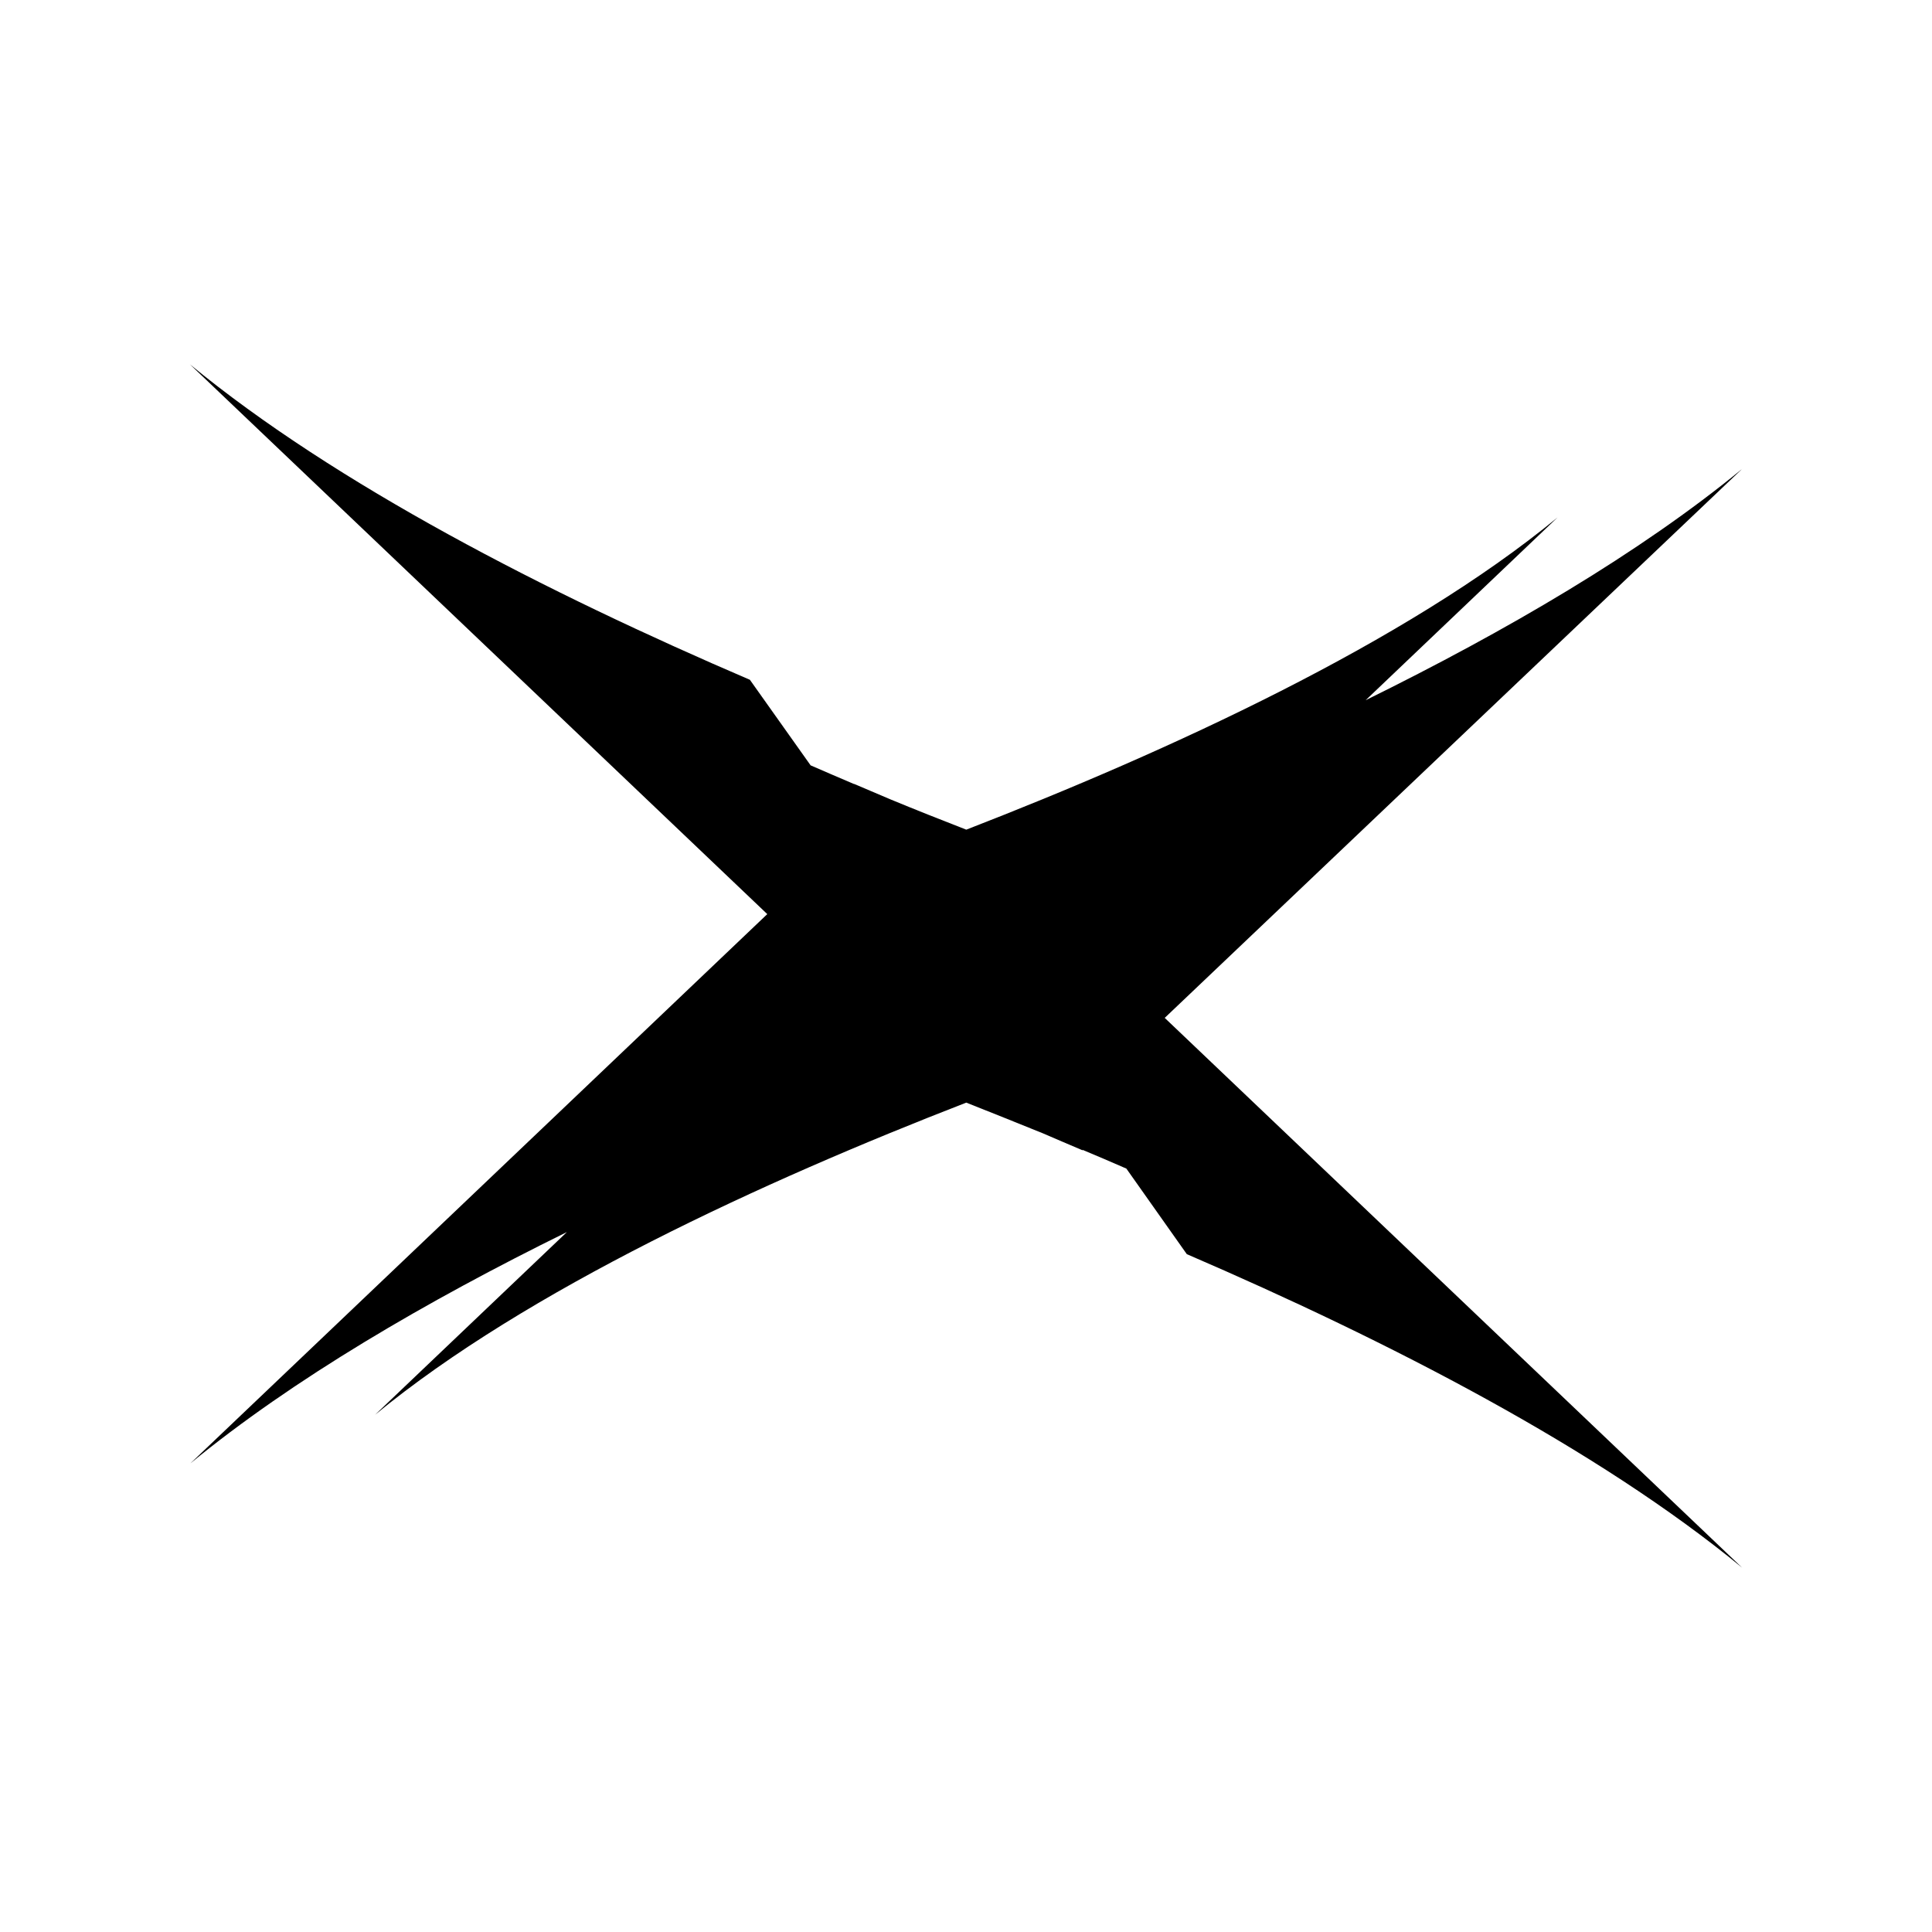 <?xml version="1.0" encoding="utf-8"?>
<!-- Generator: Adobe Illustrator 24.1.0, SVG Export Plug-In . SVG Version: 6.00 Build 0)  -->
<svg version="1.1" id="Layer_1" xmlns="http://www.w3.org/2000/svg" xmlns:xlink="http://www.w3.org/1999/xlink" x="0px" y="0px"
	 viewBox="0 0 700 700" style="enable-background:new 0 0 700 700;" xml:space="preserve">
<path d="M422,368.8L631.2,568c-52.5-43.2-127.9-82-201.2-113.6l-21.9-31c-5.3-2.3-10.6-4.6-15.9-6.8l0.1,0.2
	c-4.9-2.1-9.7-4.1-14.5-6.2c-9.4-3.8-18.6-7.5-27.7-11.1c-73.5,28.5-159.3,67.9-214.2,113.1l69.5-66.2
	c-51,25.1-99.4,53.4-136.4,83.8L278,331.2L68.8,132c52.9,43.5,129,82.6,202.9,114.3l22,31c5.3,2.3,10.6,4.6,15.8,6.8l-0.1-0.1
	c4.5,1.9,8.9,3.8,13.4,5.7c9.2,3.8,18.3,7.4,27.3,10.9c73.5-28.5,159.3-67.9,214.2-113.1l-69.5,66.2c51-25.1,99.4-53.4,136.4-83.8
	L422,368.8z"/>
</svg>
